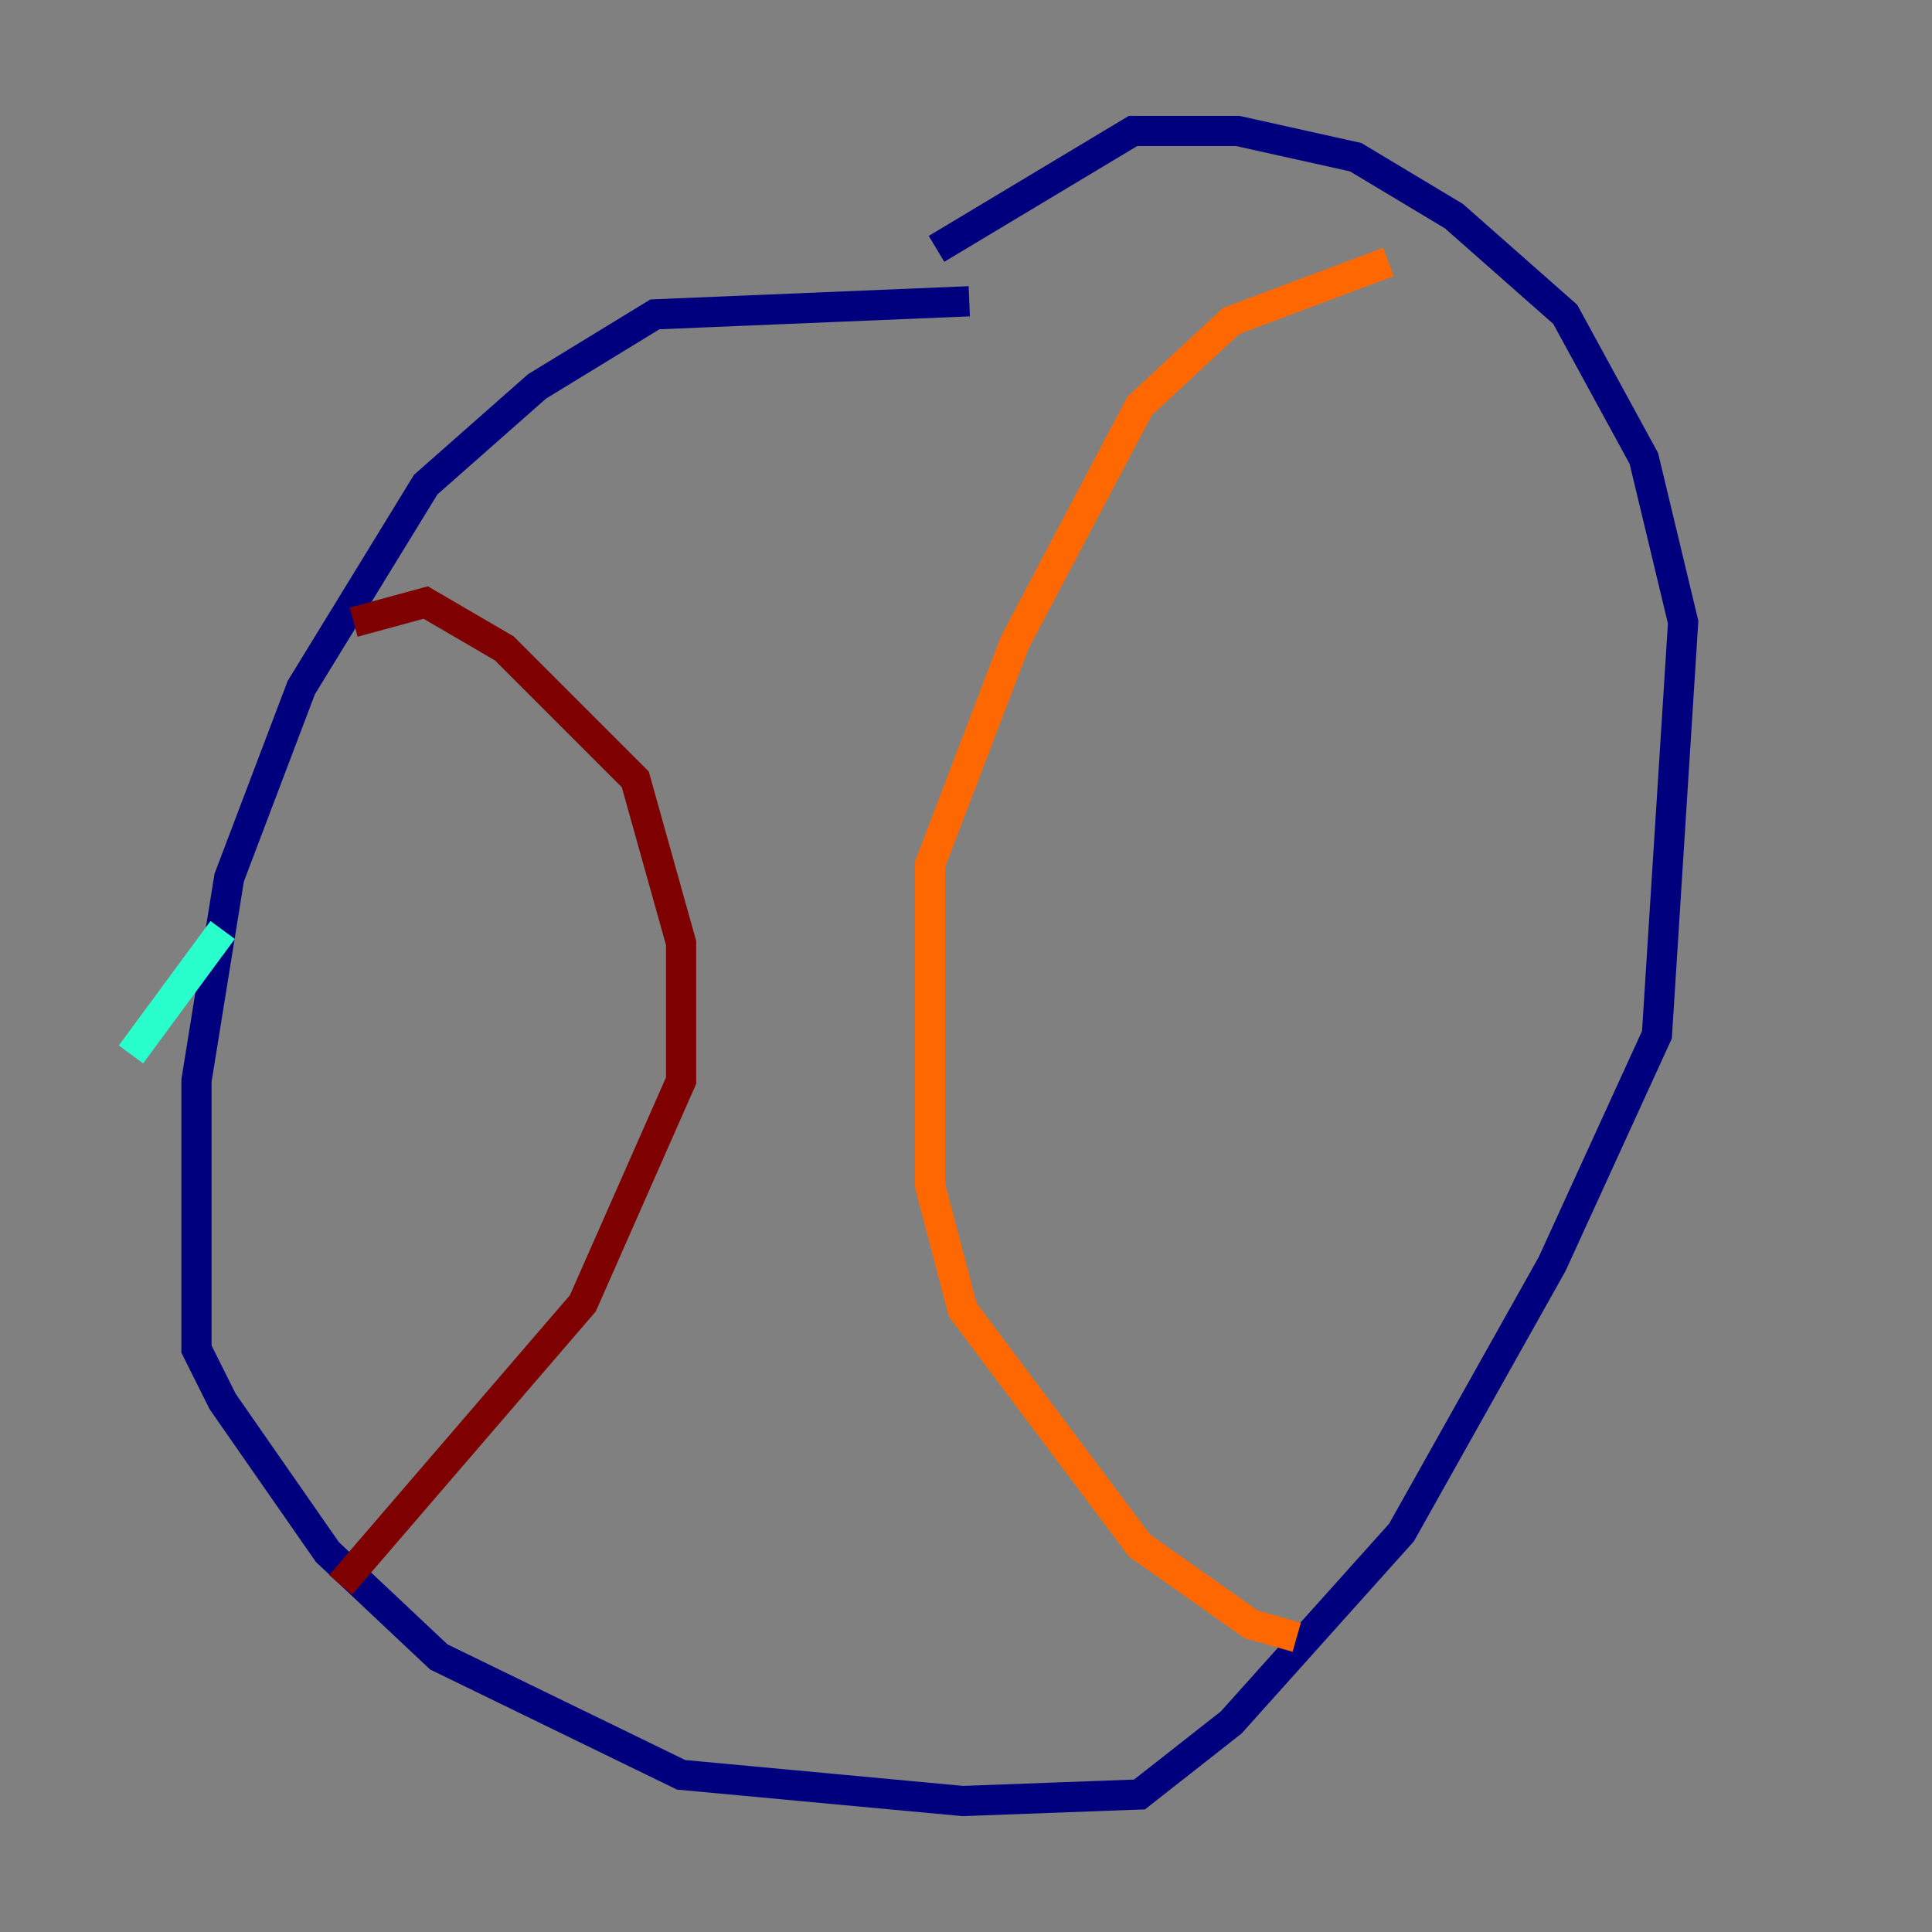 <?xml version="1.0" encoding="utf-8" ?>
<svg baseProfile="tiny" height="128" version="1.2" viewBox="0,0,128,128" width="128" xmlns="http://www.w3.org/2000/svg" xmlns:ev="http://www.w3.org/2001/xml-events" xmlns:xlink="http://www.w3.org/1999/xlink"><rect x="0" y="0" width="128" height="128" fill="#808080" stroke="none"/><defs /><polyline fill="none" points="64.217,19.959 43.39,20.827 35.58,25.6 28.203,32.108 19.959,45.559 15.186,58.142 13.017,71.593 13.017,89.383 14.752,92.854 21.695,102.834 29.071,109.776 45.125,117.586 63.783,119.322 75.498,118.888 81.573,114.115 92.854,101.532 102.834,83.742 109.776,68.556 111.512,41.22 108.909,30.373 103.702,20.827 96.325,14.319 89.817,10.414 82.007,8.678 75.064,8.678 62.047,16.488" stroke="#00007f" stroke-width="2" /><polyline fill="none" points="34.712,33.844 34.712,33.844" stroke="#004cff" stroke-width="2" /><polyline fill="none" points="8.678,69.858 14.752,61.614" stroke="#29ffcd" stroke-width="2" /><polyline fill="none" points="15.62,62.047 15.62,62.047" stroke="#cdff29" stroke-width="2" /><polyline fill="none" points="91.986,17.356 81.573,21.261 75.498,26.902 67.254,42.522 61.614,57.275 61.614,78.536 63.783,86.78 75.498,102.4 82.875,107.607 85.912,108.475" stroke="#ff6700" stroke-width="2" /><polyline fill="none" points="23.43,41.22 28.203,39.919 33.41,42.956 42.088,51.634 45.125,62.481 45.125,71.593 38.617,86.346 22.563,105.003" stroke="#7f0000" stroke-width="2" /></svg>